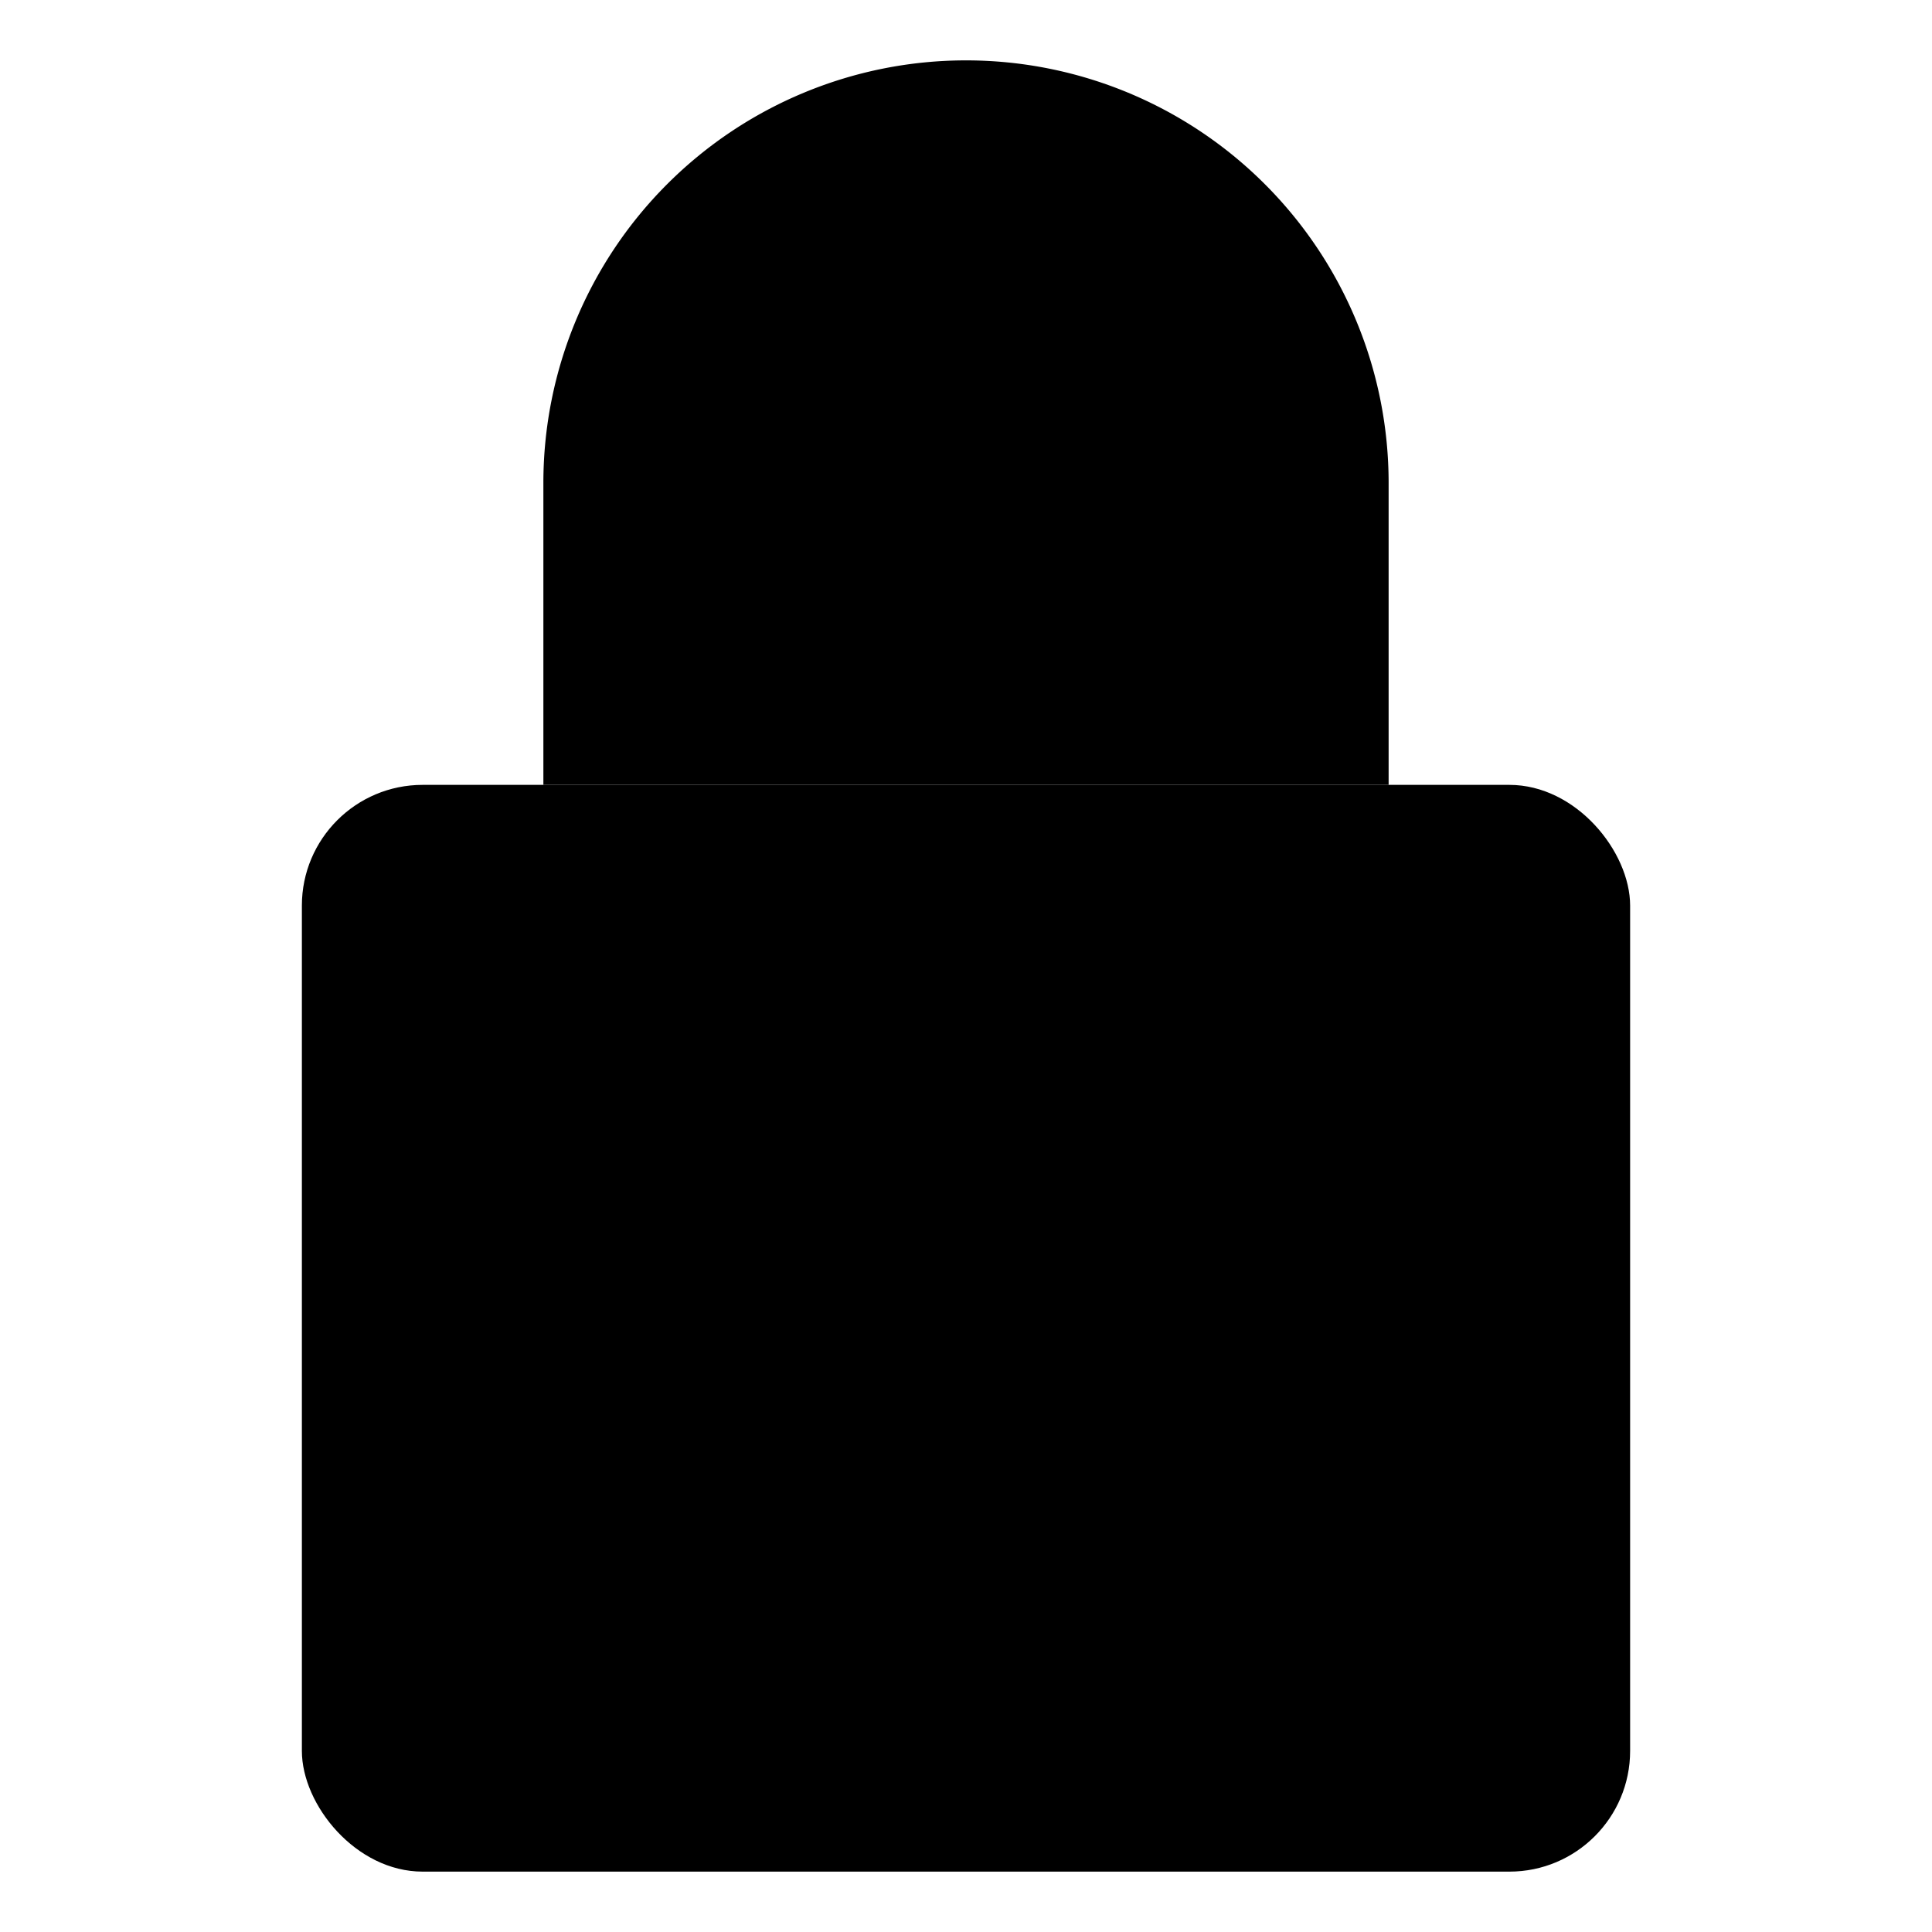 <svg xmlns="http://www.w3.org/2000/svg" viewBox="0 0 24 24"><title>lock</title><rect class="a" x="3.75" y="9.75" width="16.5" height="13.5" rx="1.5" ry="1.5"/><path class="a" d="M6.75,9.75V6a5.25,5.25,0,0,1,10.5,0V9.75"/><line class="a" x1="12" y1="15" x2="12" y2="18"/></svg>